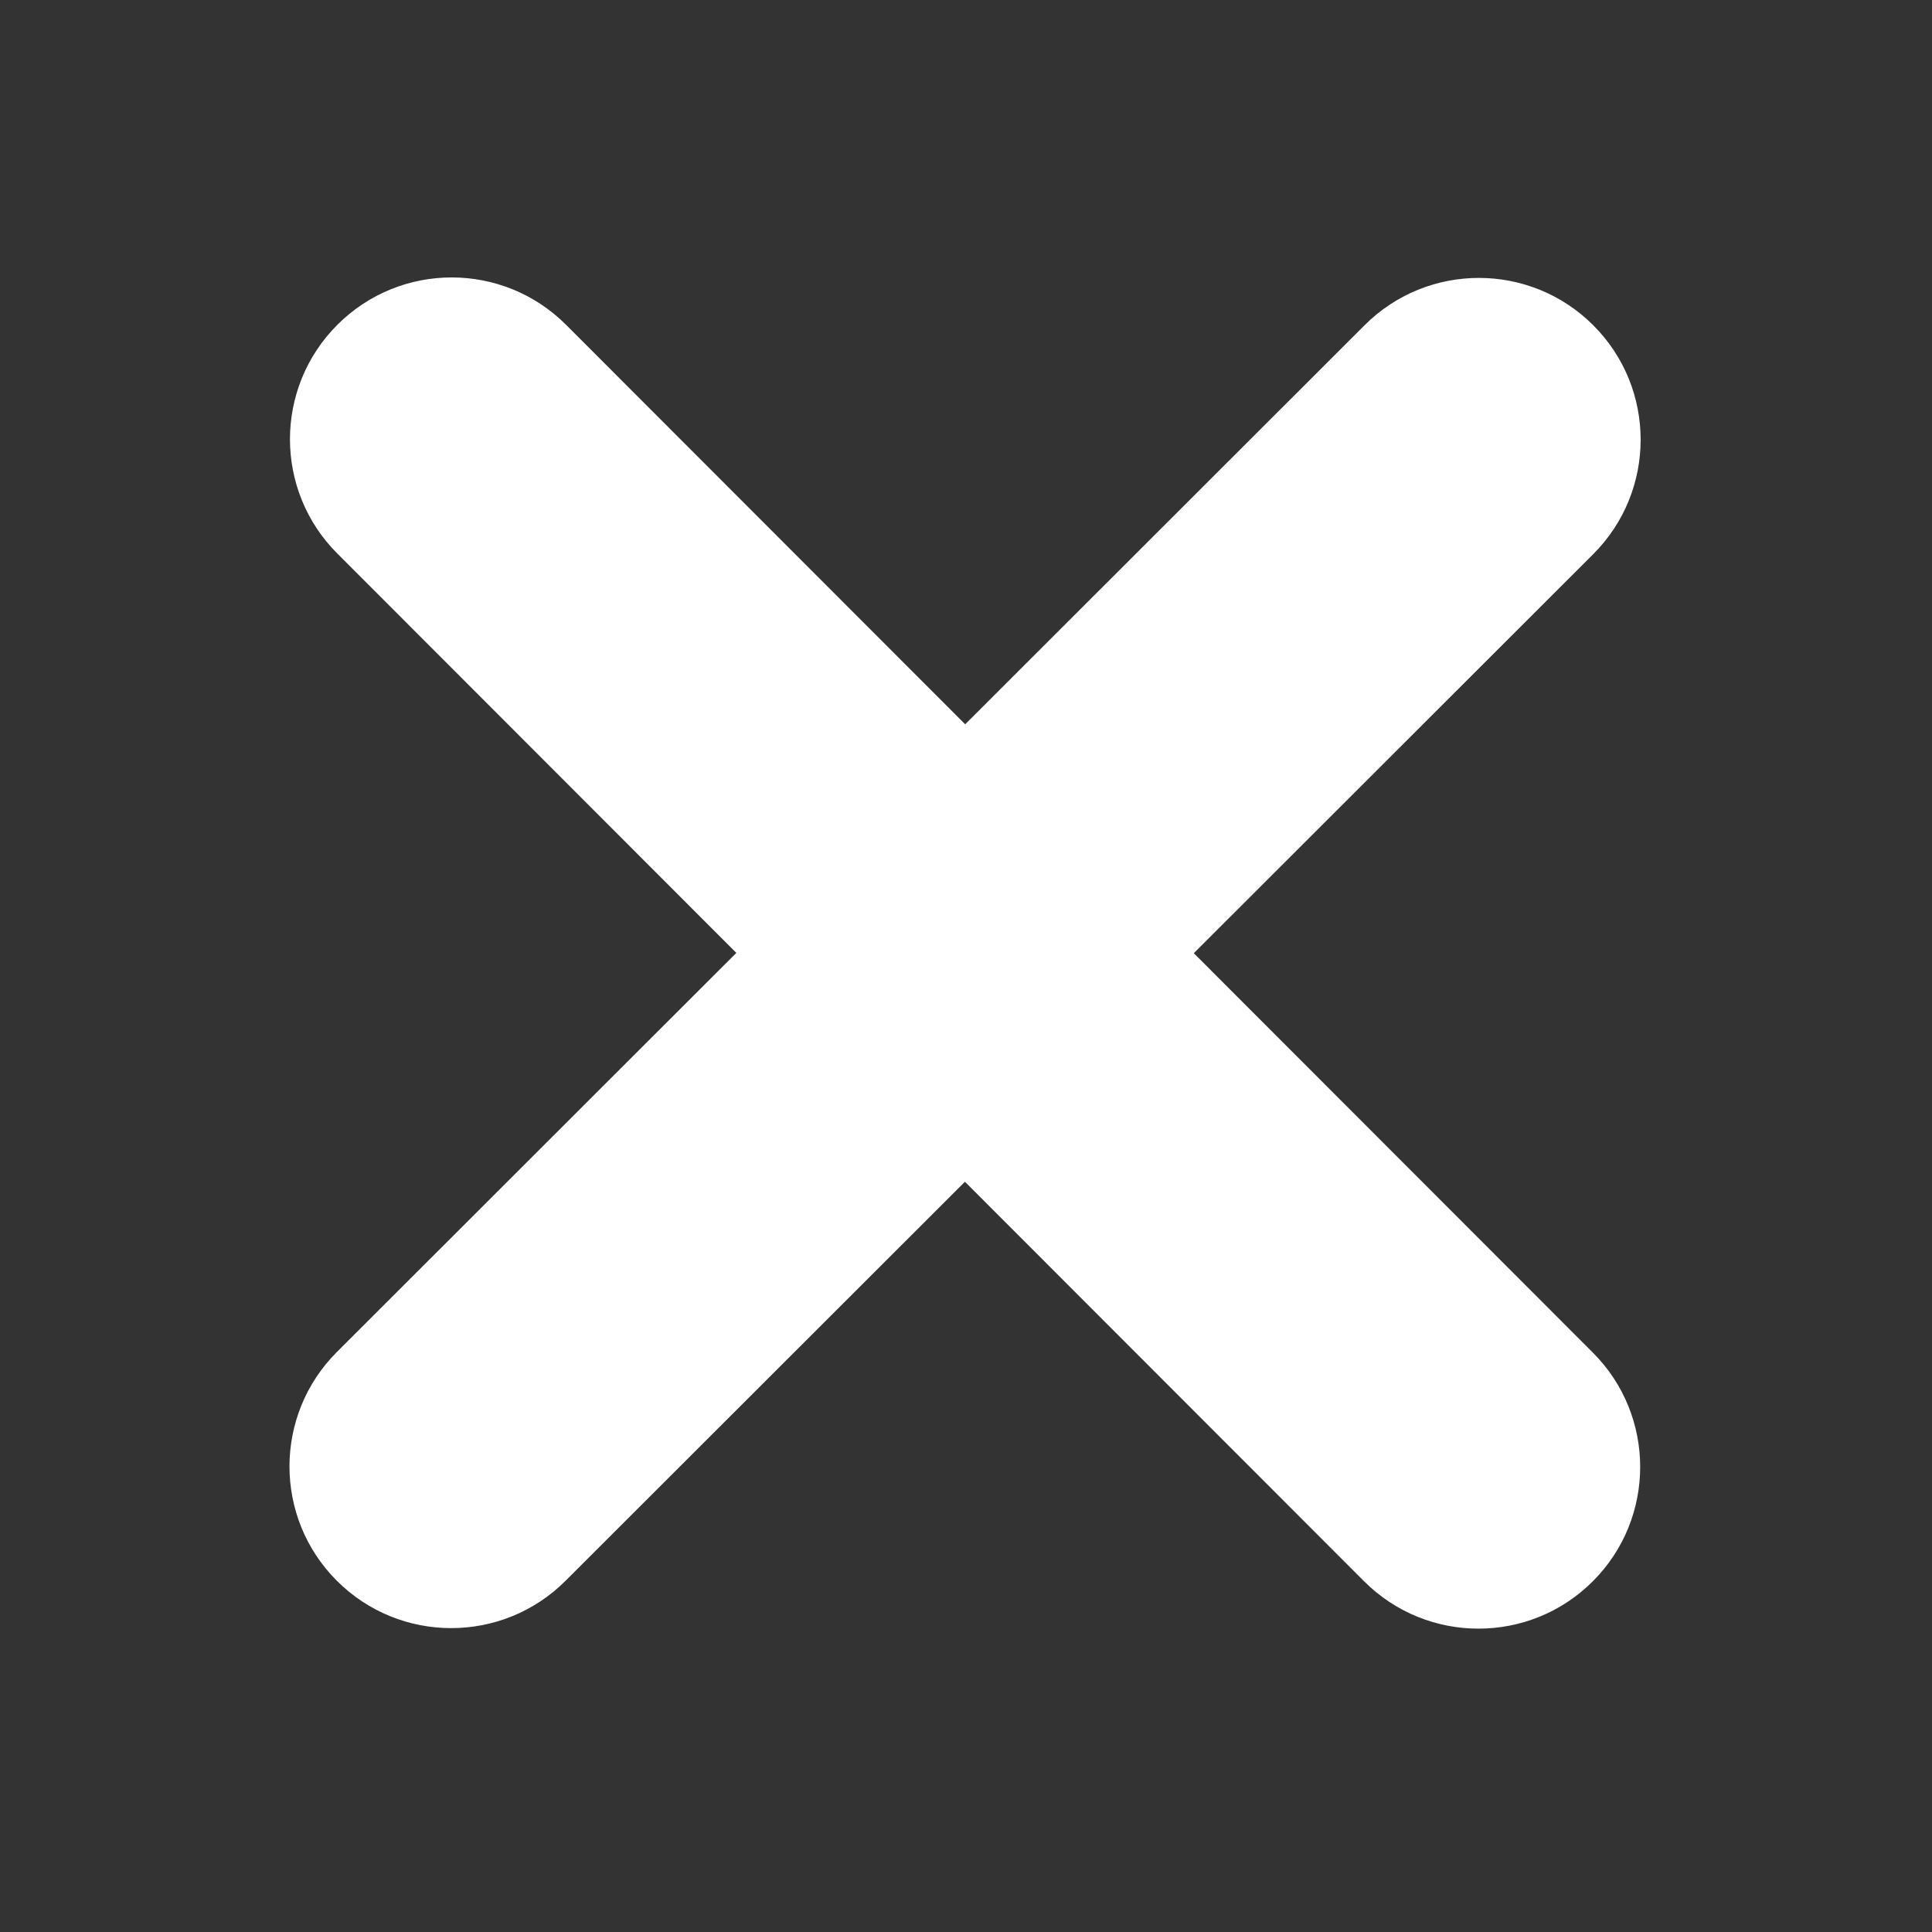 <?xml version="1.0" encoding="UTF-8" standalone="no"?>
<!-- Generator: Adobe Illustrator 16.0.0, SVG Export Plug-In . SVG Version: 6.00 Build 0)  -->

<svg
   xmlns:dc="http://purl.org/dc/elements/1.1/"
   xmlns:cc="http://creativecommons.org/ns#"
   xmlns:rdf="http://www.w3.org/1999/02/22-rdf-syntax-ns#"
   xmlns:svg="http://www.w3.org/2000/svg"
   xmlns="http://www.w3.org/2000/svg"
   xmlns:sodipodi="http://sodipodi.sourceforge.net/DTD/sodipodi-0.dtd"
   xmlns:inkscape="http://www.inkscape.org/namespaces/inkscape"
   version="1.1"
   id="Layer_1"
   x="0px"
   y="0px"
   width="48px"
   height="48px"
   viewBox="0 0 48 48"
   enable-background="new 0 0 48 48"
   xml:space="preserve"
   inkscape:version="0.48.4 r9939"
   sodipodi:docname="excluirBranco.svg"><rect x="0" y="0" width="48" height="48" fill="#333333" stroke="none"/><defs
     id="defs7" /><sodipodi:namedview
     pagecolor="#ffffff"
     bordercolor="#666666"
     borderopacity="1"
     objecttolerance="10"
     gridtolerance="10"
     guidetolerance="10"
     inkscape:pageopacity="0"
     inkscape:pageshadow="2"
     inkscape:window-width="1869"
     inkscape:window-height="1056"
     id="namedview5"
     showgrid="false"
     showguides="true"
     inkscape:guide-bbox="true"
     inkscape:zoom="13.906433"
     inkscape:cx="17.049149"
     inkscape:cy="22.338436"
     inkscape:window-x="51"
     inkscape:window-y="24"
     inkscape:window-maximized="1"
     inkscape:current-layer="Layer_1" /><path
     d="m 23.974,29.361 9.915,9.924 c 1.569,1.57 4.113,1.571 5.683,0.003 1.569,-1.567 1.571,-4.113 0.003,-5.682 l -9.915,-9.924 9.924,-9.915 C 41.153,12.198 41.154,9.652 39.586,8.083 38.017,6.513 35.473,6.512 33.903,8.08 L 23.98,17.995 14.065,8.071 C 12.496,6.501 9.952,6.5 8.382,8.069 7.598,8.853 7.205,9.881 7.204,10.909 c -4.685e-4,1.028 0.391,2.058 1.175,2.842 l 9.915,9.924 -9.924,9.915 c -0.785,0.784 -1.177,1.813 -1.178,2.84 -4.691e-4,1.028 0.391,2.058 1.175,2.842 1.569,1.57 4.113,1.571 5.683,0.003 l 9.924,-9.915 z"
     id="path3"
     style="fill:#ffffff"
     inkscape:connector-curvature="0" /></svg>